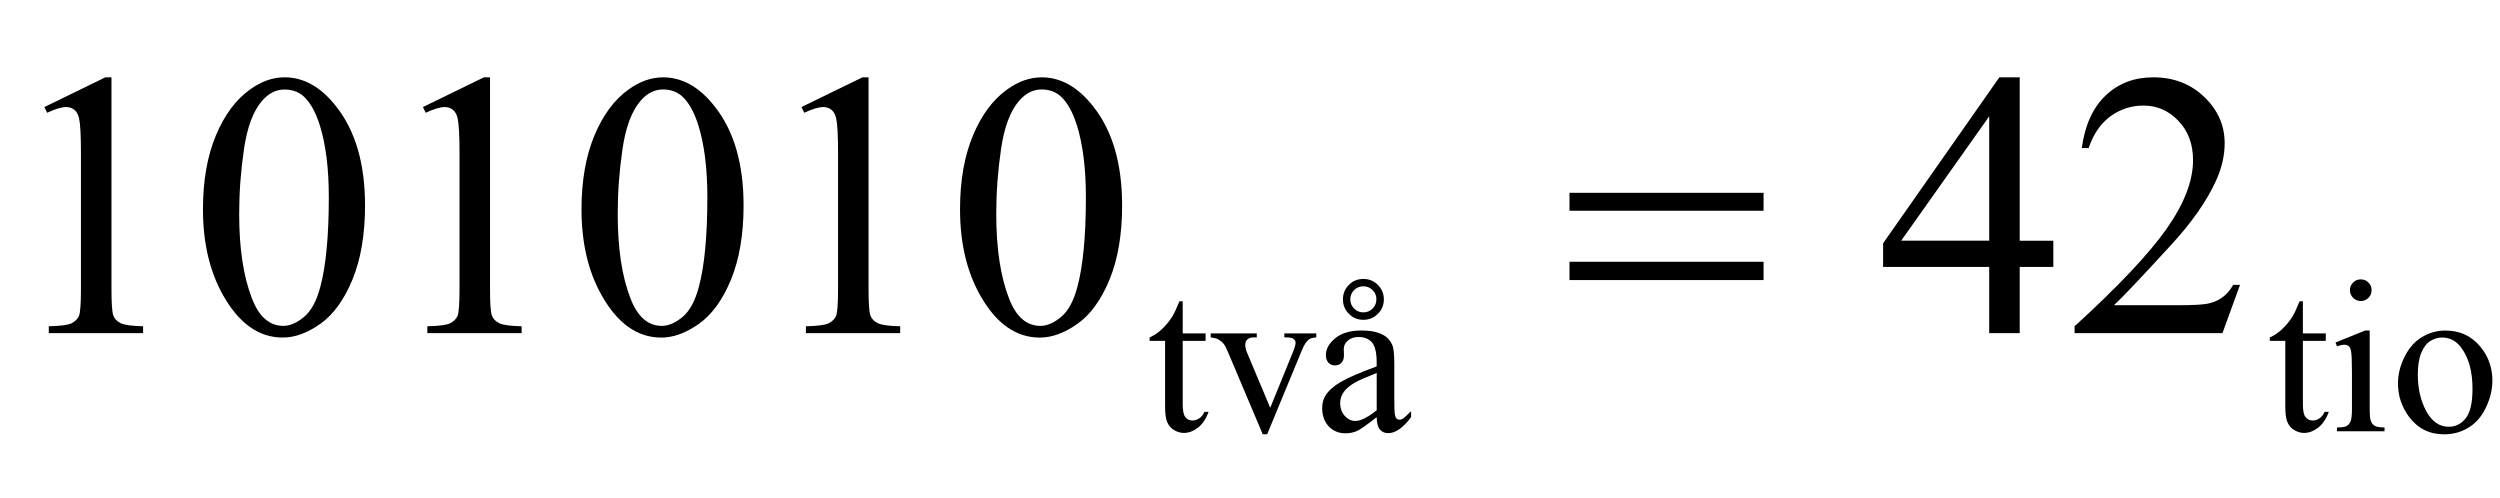 <?xml version="1.0" encoding="iso-8859-1"?>
<!-- Generator: Adobe Illustrator 16.0.0, SVG Export Plug-In . SVG Version: 6.00 Build 0)  -->
<!DOCTYPE svg PUBLIC "-//W3C//DTD SVG 1.1//EN" "http://www.w3.org/Graphics/SVG/1.1/DTD/svg11.dtd">
<svg version="1.1" id="Lager_1" xmlns="http://www.w3.org/2000/svg" xmlns:xlink="http://www.w3.org/1999/xlink" x="0px" y="0px"
	 width="82.554px" height="16.458px" viewBox="0 0 82.554 16.458" style="enable-background:new 0 0 82.554 16.458;"
	 xml:space="preserve">
<g>
	<g>
		<path d="M39.055,9.948v1.062h0.755v0.247h-0.755v2.096c0,0.21,0.03,0.351,0.09,0.424s0.137,0.109,0.231,0.109
			c0.078,0,0.153-0.024,0.226-0.072c0.073-0.048,0.129-0.119,0.169-0.214h0.138c-0.083,0.23-0.199,0.404-0.35,0.521
			c-0.15,0.117-0.306,0.175-0.466,0.175c-0.108,0-0.214-0.03-0.317-0.09s-0.18-0.146-0.229-0.258
			c-0.049-0.111-0.074-0.284-0.074-0.517v-2.174h-0.511v-0.116c0.129-0.052,0.261-0.14,0.397-0.263
			c0.135-0.124,0.255-0.271,0.361-0.439c0.054-0.09,0.129-0.253,0.226-0.49H39.055z"/>
		<path d="M39.98,11.01h1.521v0.131h-0.099c-0.092,0-0.162,0.022-0.21,0.067c-0.048,0.044-0.072,0.104-0.072,0.18
			c0,0.082,0.025,0.18,0.074,0.293l0.751,1.785l0.755-1.853c0.055-0.132,0.082-0.231,0.082-0.3c0-0.033-0.01-0.06-0.029-0.081
			c-0.025-0.035-0.059-0.06-0.098-0.072c-0.041-0.013-0.122-0.02-0.244-0.02V11.01h1.055v0.131c-0.122,0.01-0.207,0.034-0.254,0.074
			c-0.082,0.07-0.156,0.188-0.222,0.353l-1.147,2.773h-0.145l-1.154-2.728c-0.052-0.127-0.101-0.218-0.148-0.273
			c-0.047-0.055-0.107-0.102-0.18-0.14c-0.04-0.021-0.119-0.041-0.236-0.06V11.01z"/>
		<path d="M45.461,13.776c-0.332,0.257-0.54,0.404-0.625,0.444c-0.127,0.06-0.263,0.089-0.406,0.089
			c-0.223,0-0.407-0.077-0.552-0.229c-0.145-0.153-0.217-0.354-0.217-0.604c0-0.157,0.035-0.294,0.105-0.409
			c0.097-0.16,0.265-0.311,0.503-0.452c0.239-0.141,0.636-0.312,1.191-0.515v-0.127c0-0.322-0.052-0.544-0.154-0.664
			c-0.102-0.119-0.251-0.18-0.446-0.18c-0.147,0-0.266,0.04-0.353,0.12c-0.09,0.08-0.134,0.172-0.134,0.275l0.007,0.204
			c0,0.108-0.027,0.192-0.083,0.251s-0.128,0.088-0.217,0.088c-0.087,0-0.158-0.03-0.214-0.092c-0.055-0.061-0.083-0.145-0.083-0.25
			c0-0.202,0.104-0.389,0.311-0.558c0.207-0.17,0.498-0.254,0.872-0.254c0.287,0,0.521,0.048,0.705,0.145
			c0.139,0.073,0.241,0.187,0.308,0.342c0.042,0.102,0.063,0.309,0.063,0.621v1.098c0,0.309,0.006,0.497,0.018,0.566
			s0.031,0.116,0.058,0.14c0.027,0.023,0.059,0.035,0.094,0.035c0.038,0,0.07-0.009,0.099-0.025c0.05-0.03,0.145-0.116,0.286-0.257
			v0.197c-0.264,0.353-0.516,0.529-0.755,0.529c-0.115,0-0.207-0.04-0.275-0.12S45.463,13.97,45.461,13.776z M45.461,13.547v-1.231
			c-0.355,0.142-0.585,0.241-0.688,0.3c-0.186,0.104-0.318,0.212-0.398,0.325c-0.08,0.112-0.12,0.236-0.12,0.37
			c0,0.17,0.051,0.31,0.151,0.422c0.102,0.111,0.218,0.168,0.35,0.168C44.934,13.9,45.169,13.782,45.461,13.547z M45.02,9.211
			c0.188,0,0.348,0.065,0.479,0.197s0.198,0.29,0.198,0.477c0,0.188-0.066,0.348-0.198,0.479s-0.291,0.197-0.479,0.197
			c-0.186,0-0.345-0.065-0.477-0.197s-0.197-0.292-0.197-0.479c0-0.187,0.065-0.345,0.195-0.477
			C44.672,9.276,44.831,9.211,45.02,9.211z M45.02,9.454c-0.12,0-0.222,0.042-0.306,0.125c-0.083,0.084-0.125,0.186-0.125,0.306
			c0,0.117,0.042,0.219,0.125,0.303c0.084,0.085,0.186,0.127,0.306,0.127s0.222-0.042,0.305-0.127
			c0.084-0.084,0.126-0.186,0.126-0.303c0-0.12-0.042-0.222-0.126-0.306C45.241,9.496,45.14,9.454,45.02,9.454z"/>
		<path d="M76.045,9.948v1.062h0.756v0.247h-0.756v2.096c0,0.21,0.03,0.351,0.091,0.424c0.06,0.073,0.137,0.109,0.23,0.109
			c0.078,0,0.153-0.024,0.226-0.072c0.073-0.048,0.13-0.119,0.17-0.214h0.138c-0.083,0.23-0.199,0.404-0.35,0.521
			c-0.15,0.117-0.306,0.175-0.466,0.175c-0.108,0-0.214-0.03-0.317-0.09s-0.18-0.146-0.229-0.258
			c-0.05-0.111-0.074-0.284-0.074-0.517v-2.174h-0.512v-0.116c0.13-0.052,0.262-0.14,0.397-0.263
			c0.135-0.124,0.256-0.271,0.361-0.439c0.055-0.09,0.13-0.253,0.226-0.49H76.045z"/>
		<path d="M78.251,10.915v2.597c0,0.202,0.015,0.337,0.044,0.404c0.029,0.066,0.073,0.117,0.131,0.149
			c0.058,0.033,0.163,0.05,0.315,0.05v0.127h-1.57v-0.127c0.158,0,0.264-0.016,0.318-0.046c0.054-0.03,0.097-0.081,0.128-0.151
			c0.032-0.071,0.048-0.206,0.048-0.406v-1.245c0-0.351-0.011-0.578-0.031-0.682c-0.017-0.075-0.043-0.127-0.078-0.157
			c-0.035-0.029-0.083-0.044-0.145-0.044c-0.065,0-0.146,0.018-0.24,0.053l-0.049-0.127l0.974-0.395H78.251z M77.958,9.225
			c0.099,0,0.183,0.034,0.252,0.104c0.07,0.069,0.104,0.153,0.104,0.252S78.28,9.765,78.21,9.835
			c-0.069,0.07-0.153,0.105-0.252,0.105s-0.184-0.035-0.254-0.105s-0.105-0.155-0.105-0.254s0.034-0.183,0.104-0.252
			C77.771,9.259,77.857,9.225,77.958,9.225z"/>
		<path d="M80.747,10.915c0.489,0,0.882,0.186,1.179,0.558c0.252,0.317,0.377,0.682,0.377,1.094c0,0.289-0.069,0.582-0.208,0.878
			c-0.139,0.297-0.33,0.521-0.573,0.671s-0.515,0.226-0.813,0.226c-0.486,0-0.874-0.194-1.161-0.582
			c-0.242-0.327-0.363-0.694-0.363-1.101c0-0.297,0.074-0.592,0.221-0.884c0.147-0.293,0.341-0.51,0.581-0.649
			C80.225,10.984,80.479,10.915,80.747,10.915z M80.638,11.145c-0.125,0-0.25,0.036-0.376,0.11s-0.228,0.204-0.305,0.391
			c-0.078,0.186-0.117,0.424-0.117,0.716c0,0.471,0.094,0.876,0.281,1.218c0.187,0.341,0.433,0.512,0.739,0.512
			c0.228,0,0.416-0.095,0.564-0.282c0.148-0.188,0.222-0.512,0.222-0.971c0-0.574-0.123-1.025-0.37-1.355
			C81.109,11.257,80.896,11.145,80.638,11.145z"/>
	</g>
	<g>
		<path d="M1.465,3.535l2.014-0.982h0.202v6.988c0,0.464,0.019,0.753,0.058,0.867c0.039,0.113,0.119,0.201,0.241,0.262
			c0.122,0.062,0.37,0.096,0.745,0.104V11H1.611v-0.226c0.391-0.009,0.643-0.042,0.757-0.101c0.114-0.06,0.193-0.139,0.238-0.238
			c0.044-0.1,0.067-0.397,0.067-0.895V5.073c0-0.602-0.021-0.988-0.061-1.159c-0.028-0.13-0.081-0.226-0.156-0.287
			S2.291,3.535,2.185,3.535c-0.15,0-0.36,0.063-0.628,0.189L1.465,3.535z"/>
		<path d="M6.702,6.911c0-0.944,0.143-1.757,0.427-2.438c0.285-0.681,0.663-1.189,1.135-1.523C8.63,2.685,9.009,2.553,9.399,2.553
			c0.635,0,1.205,0.323,1.709,0.971c0.631,0.801,0.946,1.888,0.946,3.259c0,0.96-0.139,1.776-0.415,2.448
			c-0.277,0.671-0.63,1.158-1.059,1.461c-0.43,0.304-0.843,0.455-1.242,0.455c-0.79,0-1.447-0.466-1.971-1.397
			C6.923,8.963,6.702,8.018,6.702,6.911z M7.898,7.063c0,1.139,0.14,2.069,0.421,2.789c0.231,0.606,0.578,0.909,1.037,0.909
			c0.22,0,0.448-0.099,0.684-0.296c0.236-0.197,0.415-0.528,0.537-0.991c0.188-0.7,0.281-1.687,0.281-2.961
			c0-0.944-0.098-1.731-0.293-2.362c-0.146-0.468-0.336-0.799-0.568-0.995C9.831,3.022,9.629,2.956,9.394,2.956
			c-0.277,0-0.523,0.124-0.739,0.373C8.362,3.666,8.163,4.197,8.057,4.921S7.898,6.359,7.898,7.063z"/>
		<path d="M13.965,3.535l2.014-0.982h0.202v6.988c0,0.464,0.019,0.753,0.058,0.867c0.039,0.113,0.119,0.201,0.241,0.262
			c0.122,0.062,0.37,0.096,0.745,0.104V11h-3.113v-0.226c0.391-0.009,0.643-0.042,0.757-0.101c0.114-0.06,0.193-0.139,0.238-0.238
			c0.044-0.1,0.067-0.397,0.067-0.895V5.073c0-0.602-0.021-0.988-0.061-1.159c-0.028-0.13-0.081-0.226-0.156-0.287
			s-0.166-0.092-0.271-0.092c-0.15,0-0.36,0.063-0.628,0.189L13.965,3.535z"/>
		<path d="M19.202,6.911c0-0.944,0.143-1.757,0.427-2.438c0.285-0.681,0.663-1.189,1.135-1.523c0.366-0.264,0.745-0.396,1.135-0.396
			c0.635,0,1.205,0.323,1.709,0.971c0.631,0.801,0.946,1.888,0.946,3.259c0,0.96-0.139,1.776-0.415,2.448
			c-0.277,0.671-0.63,1.158-1.059,1.461c-0.43,0.304-0.843,0.455-1.242,0.455c-0.79,0-1.447-0.466-1.971-1.397
			C19.423,8.963,19.202,8.018,19.202,6.911z M20.398,7.063c0,1.139,0.14,2.069,0.421,2.789c0.231,0.606,0.578,0.909,1.037,0.909
			c0.22,0,0.448-0.099,0.684-0.296c0.236-0.197,0.415-0.528,0.537-0.991c0.188-0.7,0.281-1.687,0.281-2.961
			c0-0.944-0.098-1.731-0.293-2.362c-0.146-0.468-0.336-0.799-0.568-0.995c-0.167-0.135-0.368-0.202-0.604-0.202
			c-0.277,0-0.523,0.124-0.739,0.373c-0.293,0.337-0.492,0.869-0.598,1.593S20.398,6.359,20.398,7.063z"/>
		<path d="M26.465,3.535l2.014-0.982h0.202v6.988c0,0.464,0.019,0.753,0.058,0.867c0.039,0.113,0.119,0.201,0.241,0.262
			c0.122,0.062,0.37,0.096,0.745,0.104V11h-3.113v-0.226c0.391-0.009,0.643-0.042,0.757-0.101c0.114-0.06,0.193-0.139,0.238-0.238
			c0.044-0.1,0.067-0.397,0.067-0.895V5.073c0-0.602-0.021-0.988-0.061-1.159c-0.028-0.13-0.081-0.226-0.156-0.287
			s-0.166-0.092-0.271-0.092c-0.15,0-0.36,0.063-0.628,0.189L26.465,3.535z"/>
		<path d="M31.702,6.911c0-0.944,0.143-1.757,0.427-2.438c0.285-0.681,0.663-1.189,1.135-1.523c0.366-0.264,0.745-0.396,1.135-0.396
			c0.635,0,1.205,0.323,1.709,0.971c0.631,0.801,0.946,1.888,0.946,3.259c0,0.96-0.139,1.776-0.415,2.448
			c-0.277,0.671-0.63,1.158-1.059,1.461c-0.43,0.304-0.843,0.455-1.242,0.455c-0.79,0-1.447-0.466-1.971-1.397
			C31.923,8.963,31.702,8.018,31.702,6.911z M32.898,7.063c0,1.139,0.14,2.069,0.421,2.789c0.231,0.606,0.578,0.909,1.037,0.909
			c0.22,0,0.448-0.099,0.684-0.296c0.236-0.197,0.415-0.528,0.537-0.991c0.188-0.7,0.281-1.687,0.281-2.961
			c0-0.944-0.098-1.731-0.293-2.362c-0.146-0.468-0.336-0.799-0.568-0.995c-0.167-0.135-0.368-0.202-0.604-0.202
			c-0.277,0-0.523,0.124-0.739,0.373c-0.293,0.337-0.492,0.869-0.598,1.593S32.898,6.359,32.898,7.063z"/>
		<path d="M67.804,7.948v0.866h-1.11V11h-1.007V8.814h-3.504V8.034l3.839-5.481h0.672v5.396H67.804z M65.687,7.948V3.841
			L62.78,7.948H65.687z"/>
		<path d="M73.969,9.407L73.389,11h-4.883v-0.226c1.437-1.311,2.447-2.381,3.033-3.211s0.879-1.589,0.879-2.276
			c0-0.525-0.16-0.956-0.481-1.294c-0.322-0.338-0.706-0.507-1.154-0.507c-0.406,0-0.771,0.119-1.096,0.357
			c-0.323,0.238-0.562,0.587-0.717,1.047h-0.226c0.102-0.753,0.363-1.331,0.784-1.733c0.421-0.403,0.947-0.604,1.578-0.604
			c0.671,0,1.231,0.216,1.681,0.647c0.45,0.431,0.675,0.94,0.675,1.526c0,0.419-0.098,0.838-0.293,1.257
			c-0.301,0.659-0.789,1.357-1.465,2.093c-1.014,1.107-1.646,1.774-1.898,2.002h2.161c0.439,0,0.747-0.016,0.925-0.049
			c0.177-0.032,0.336-0.099,0.479-0.198s0.267-0.241,0.373-0.424H73.969z"/>
	</g>
	<g>
		<path d="M51.827,6.367h6.409v0.592h-6.409V6.367z M51.827,8.644h6.409v0.604h-6.409V8.644z"/>
	</g>
</g>
<g id="theGroup">
</g>
</svg>
